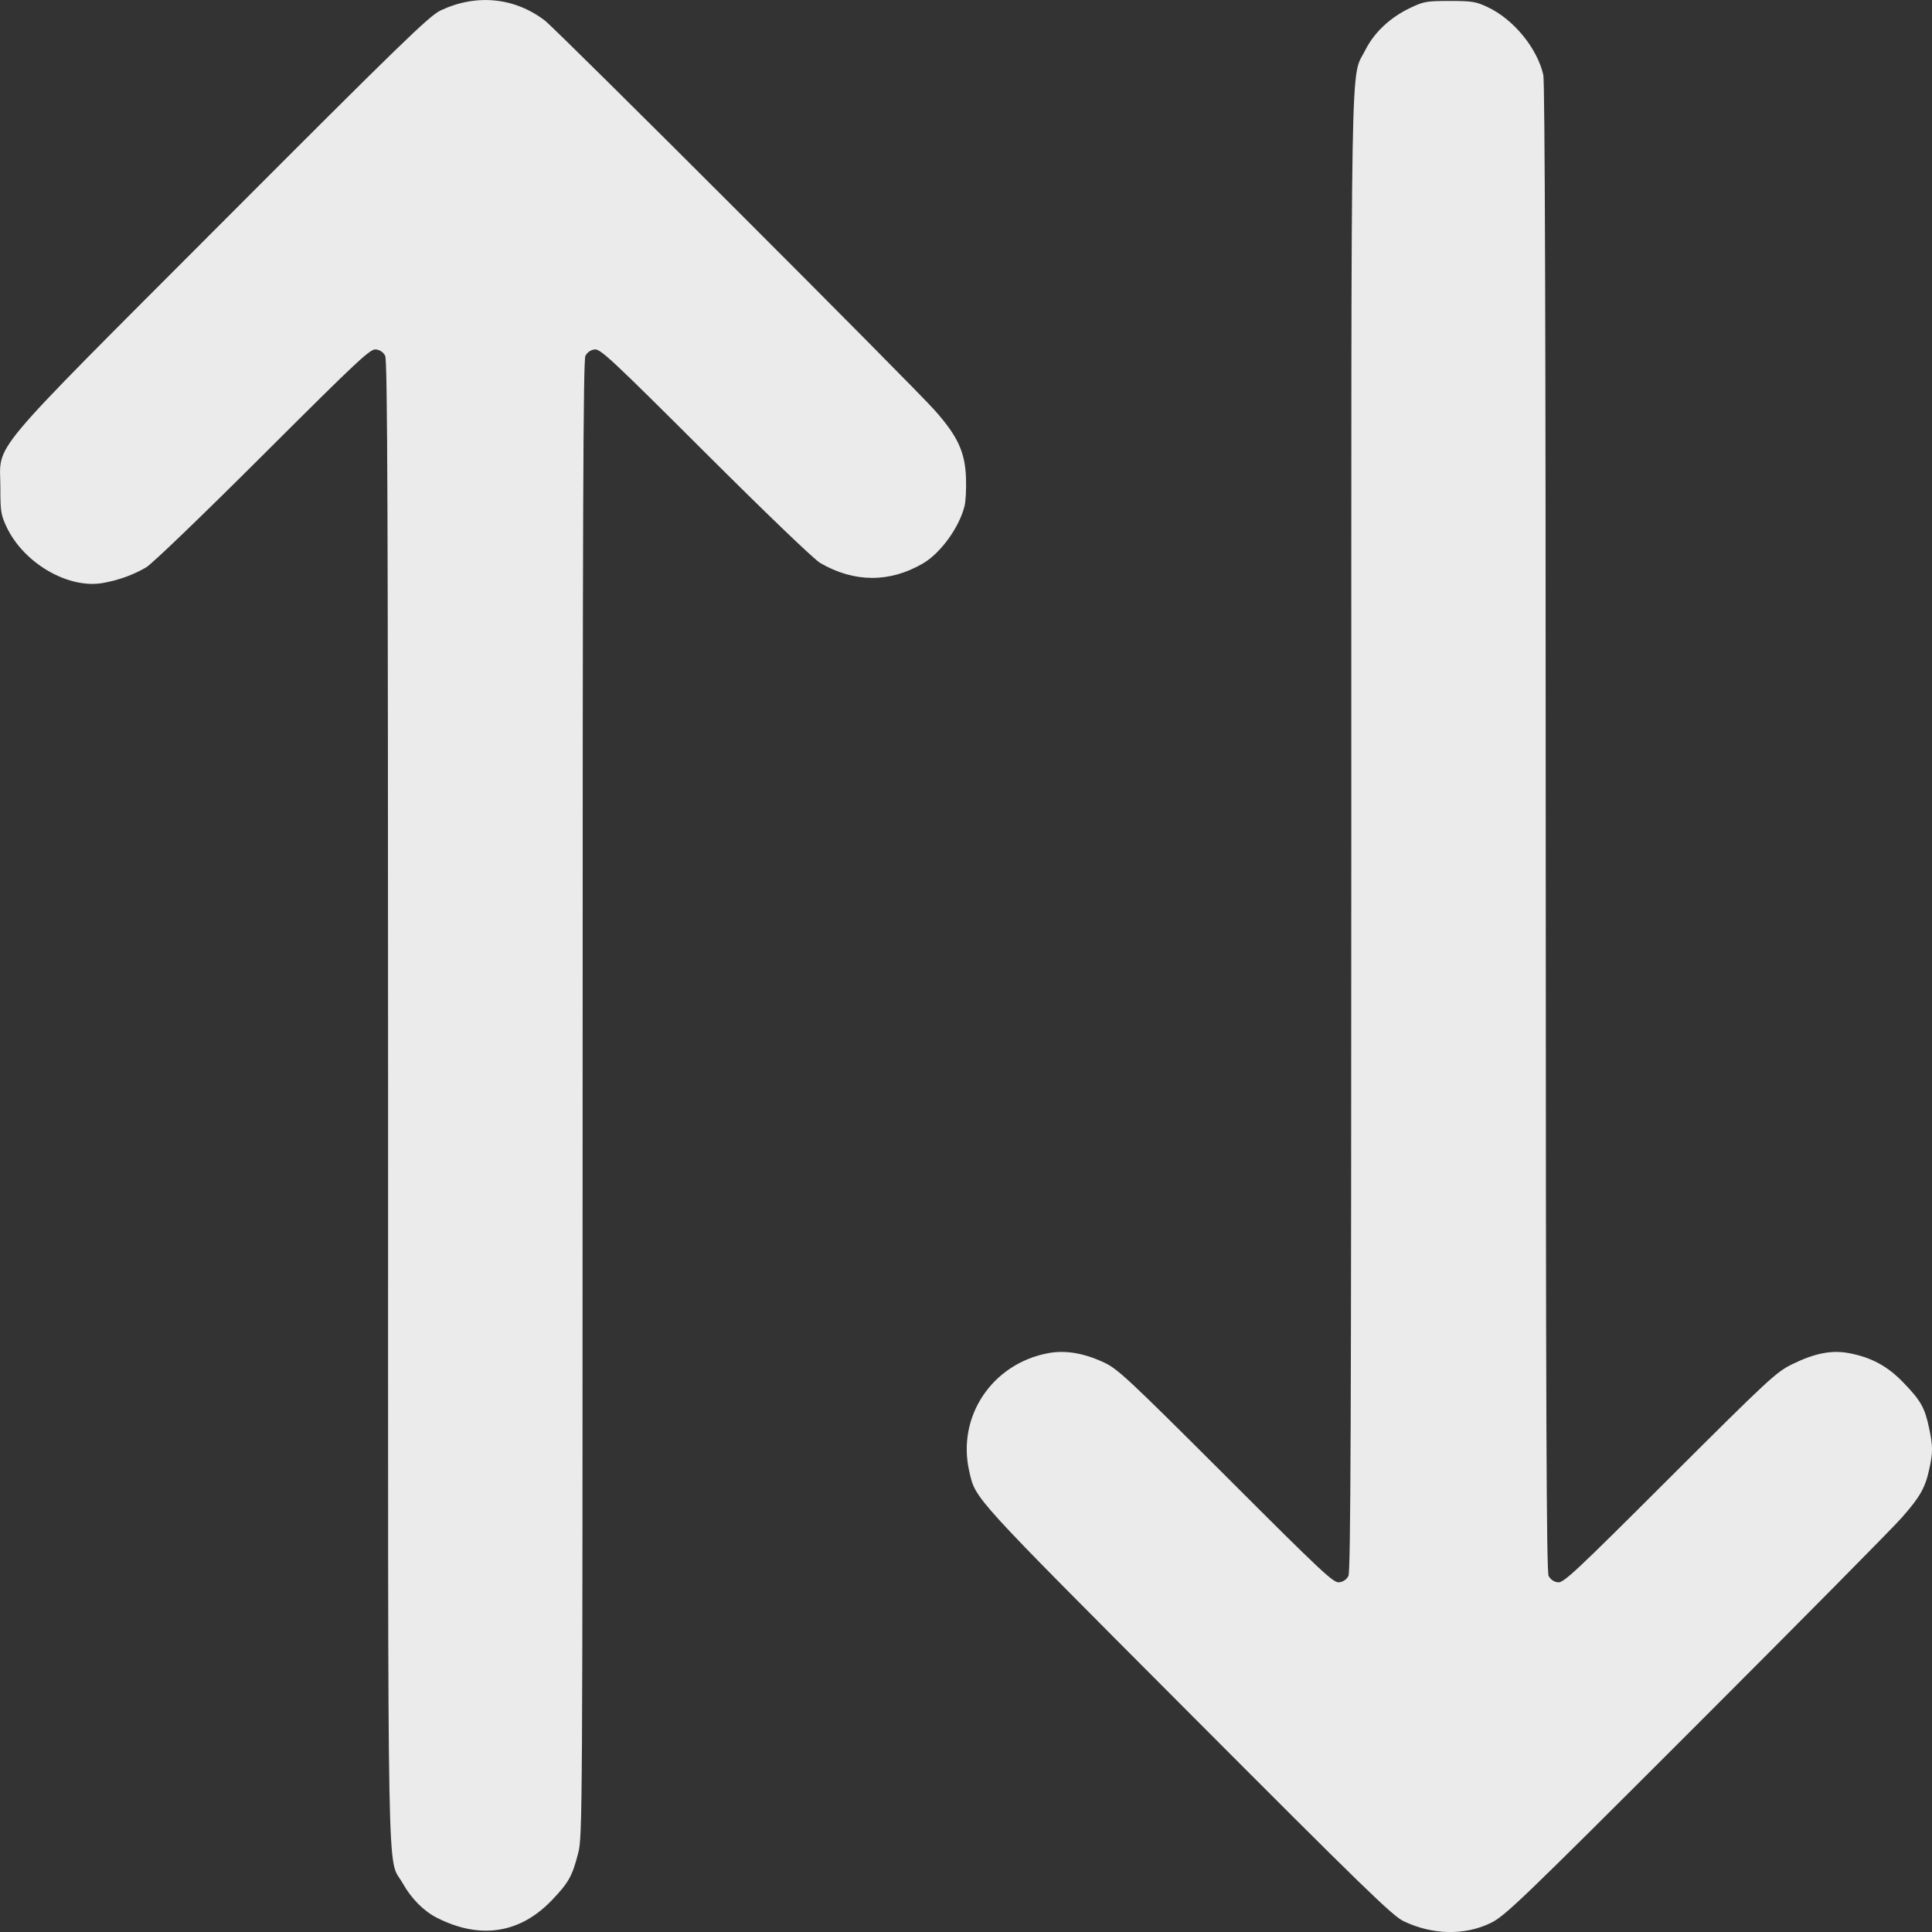 <svg width="16" height="16" viewBox="0 0 16 16" fill="none" xmlns="http://www.w3.org/2000/svg">
<rect x="0" y="0" width="16" height="16" fill="#333333" stroke="none"/>
<path fill-rule="evenodd" clip-rule="evenodd" d="M15.977 12.168C15.944 12.321 15.901 12.397 15.75 12.568C15.676 12.653 14.908 13.429 14.044 14.293C12.587 15.75 12.464 15.867 12.346 15.925C12.131 16.03 11.864 16.025 11.625 15.911C11.533 15.868 11.295 15.636 9.832 14.169C8.034 12.366 8.081 12.418 8.027 12.185C7.923 11.731 8.216 11.293 8.682 11.206C8.824 11.18 8.976 11.205 9.146 11.285C9.257 11.337 9.349 11.423 10.153 12.226C10.948 13.021 11.043 13.11 11.09 13.104C11.124 13.1 11.152 13.081 11.167 13.051C11.186 13.014 11.19 11.768 11.191 6.906C11.191 0.184 11.182 0.664 11.307 0.415C11.38 0.269 11.512 0.145 11.678 0.066C11.791 0.012 11.814 0.008 12.005 0.008C12.191 0.008 12.223 0.013 12.32 0.059C12.534 0.159 12.73 0.398 12.781 0.62C12.794 0.675 12.801 2.778 12.801 6.853C12.802 11.757 12.807 13.014 12.825 13.051C12.841 13.081 12.868 13.1 12.902 13.104C12.949 13.11 13.044 13.021 13.828 12.238C14.65 11.418 14.71 11.363 14.842 11.298C15.028 11.207 15.168 11.179 15.312 11.206C15.498 11.241 15.633 11.314 15.765 11.452C15.907 11.599 15.941 11.659 15.976 11.827C16.008 11.976 16.008 12.03 15.977 12.168ZM7.988 4.191C7.944 4.368 7.79 4.58 7.644 4.666C7.368 4.827 7.074 4.826 6.792 4.662C6.742 4.633 6.343 4.25 5.842 3.75C5.066 2.976 4.972 2.888 4.925 2.894C4.891 2.898 4.864 2.917 4.848 2.947C4.83 2.984 4.825 4.231 4.825 9.099C4.824 15.084 4.824 15.207 4.788 15.348C4.739 15.538 4.709 15.592 4.568 15.739C4.304 16.013 3.976 16.063 3.62 15.883C3.51 15.828 3.406 15.723 3.336 15.598C3.203 15.36 3.214 15.92 3.214 9.127C3.213 4.236 3.209 2.984 3.19 2.947C3.175 2.917 3.147 2.898 3.113 2.894C3.066 2.888 2.971 2.977 2.177 3.769C1.671 4.274 1.258 4.671 1.21 4.699C1.105 4.76 0.988 4.803 0.858 4.827C0.569 4.882 0.195 4.665 0.053 4.361C0.007 4.262 0.003 4.232 0.003 4.036C0.003 3.656 -0.146 3.832 1.835 1.847C3.315 0.364 3.556 0.13 3.648 0.087C3.943 -0.053 4.261 -0.022 4.512 0.17C4.615 0.249 7.559 3.192 7.741 3.398C7.932 3.613 7.992 3.743 8 3.958C8.003 4.047 7.998 4.152 7.988 4.191Z" fill="#ebebeb"/>
</svg>
